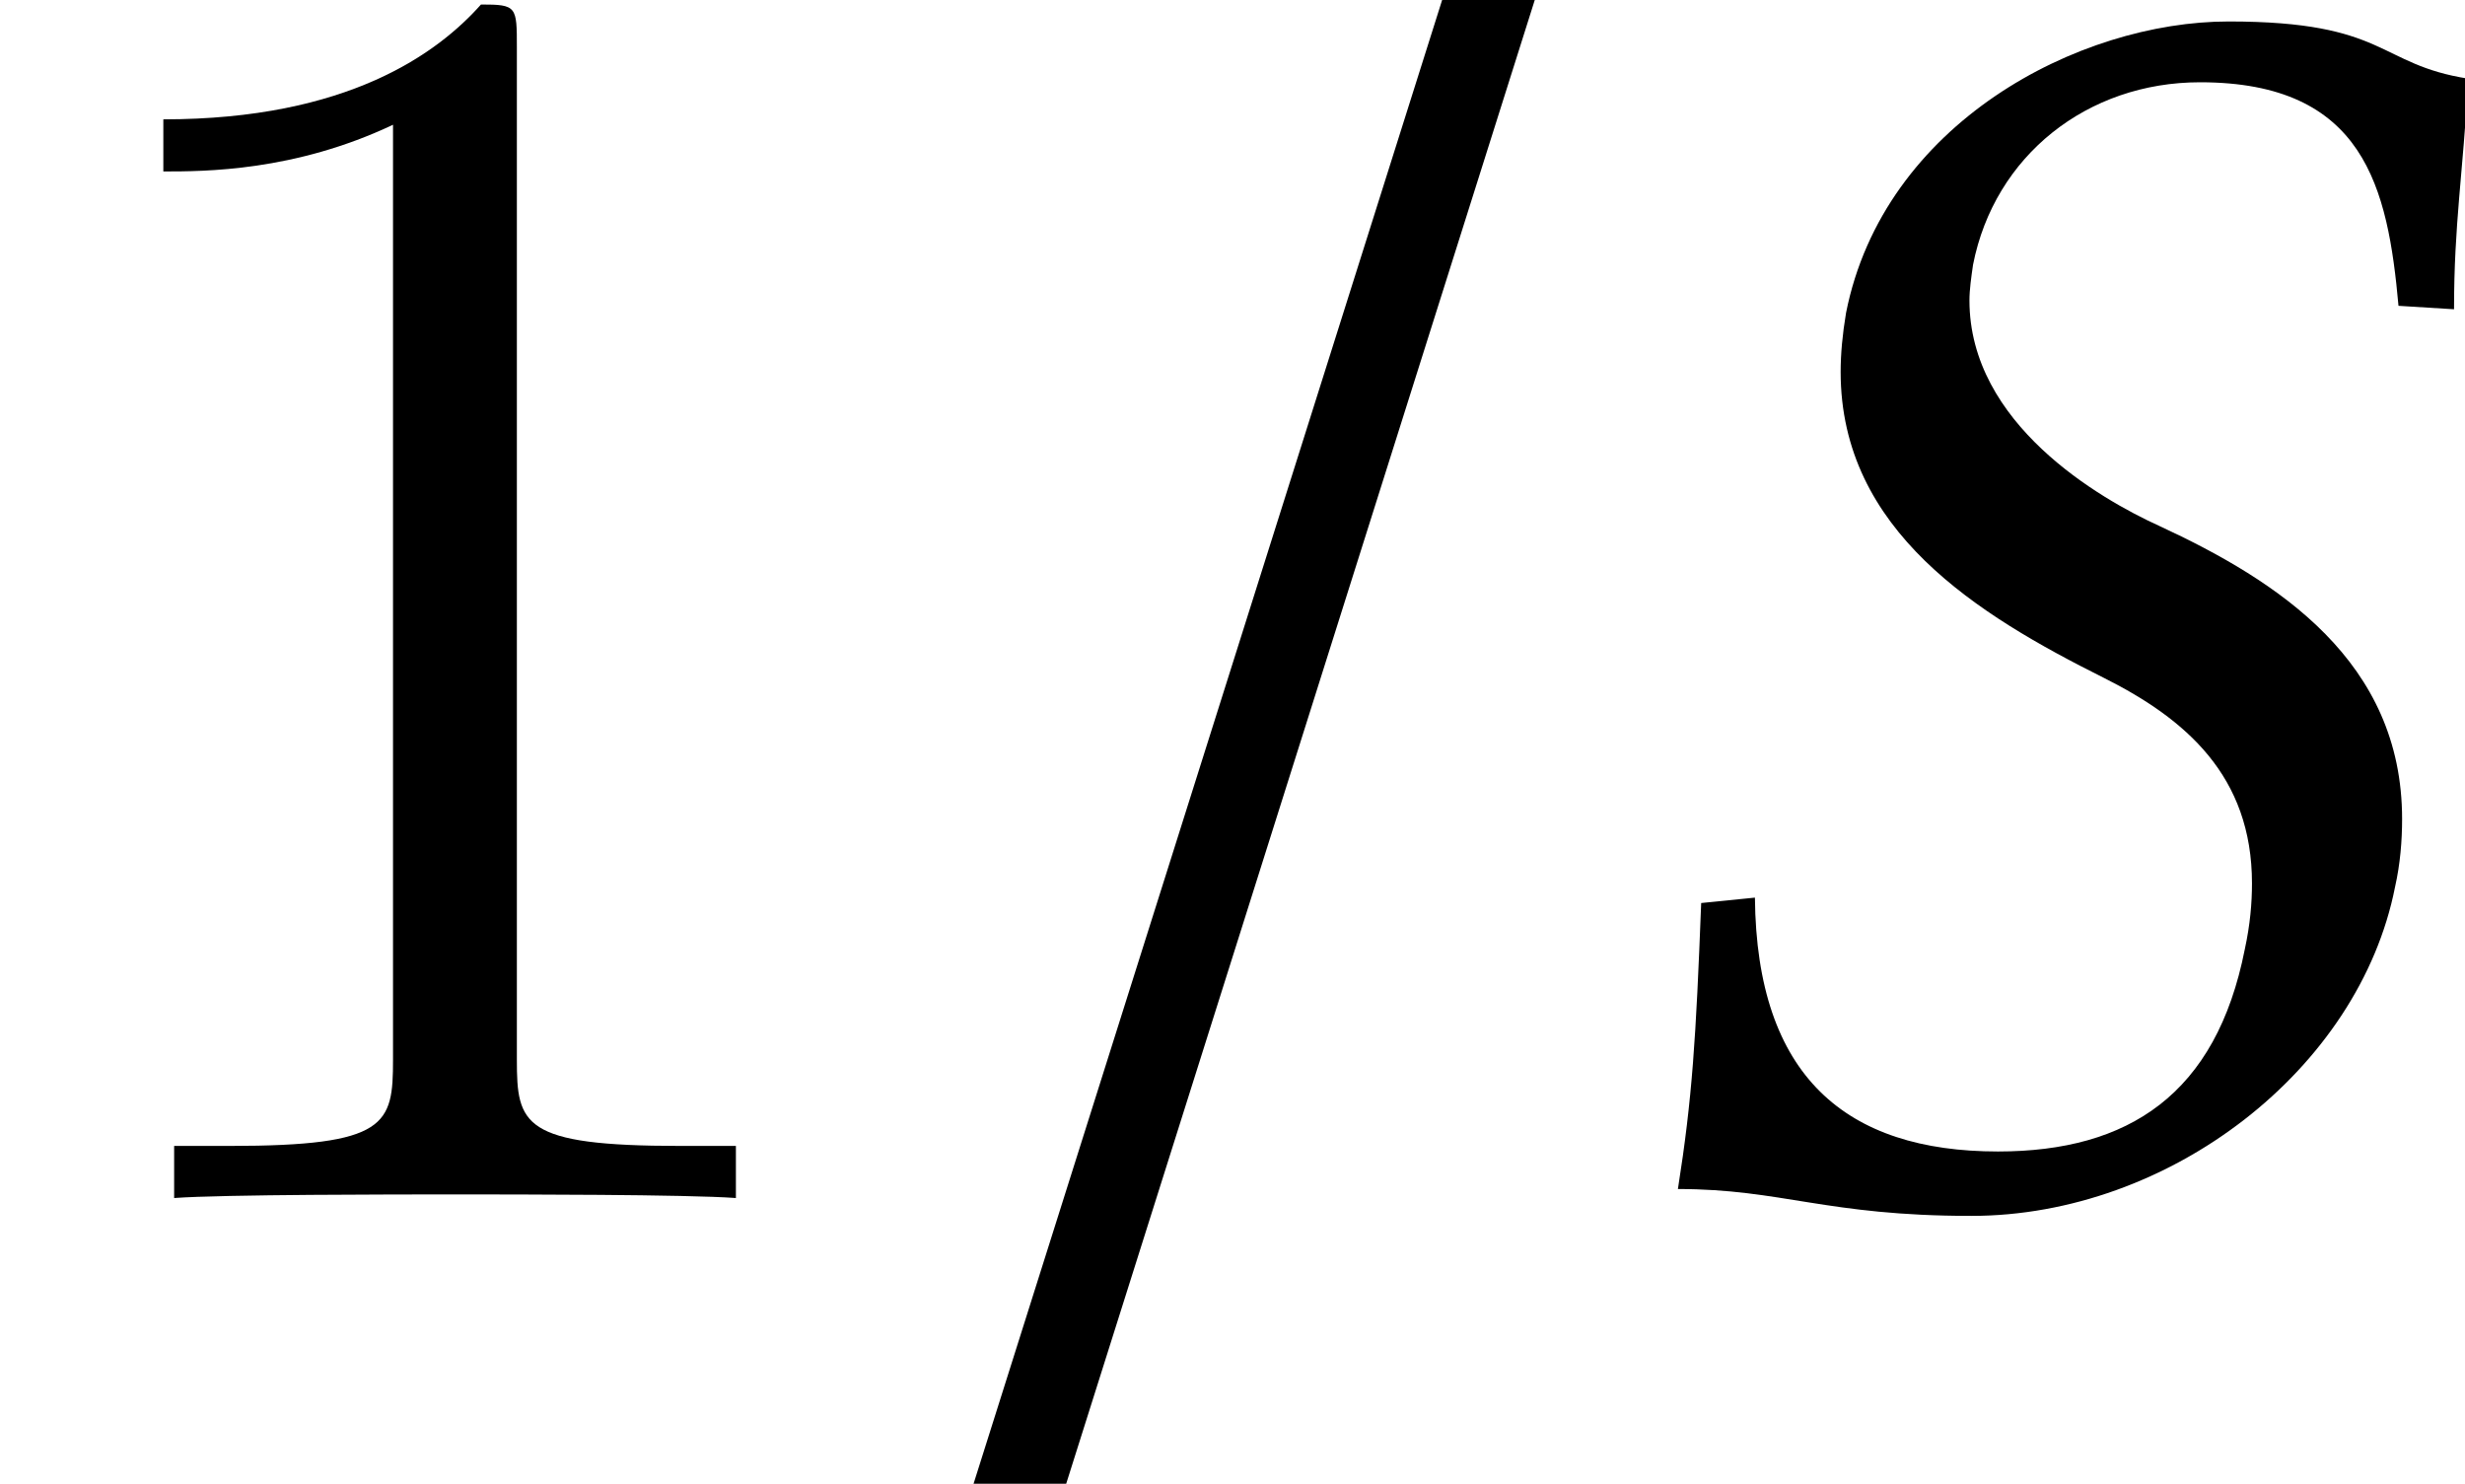 <?xml version='1.0' encoding='UTF-8'?>
<!-- This file was generated by dvisvgm 1.15.1 -->
<svg height='9.883pt' version='1.1' viewBox='0 -7.98 16.42 9.883' width='16.42pt' xmlns='http://www.w3.org/2000/svg' xmlns:xlink='http://www.w3.org/1999/xlink'>
<defs>
<path d='M4.497 -8.045H3.88L0.736 1.91H1.353L4.497 -8.045Z' id='g4-61'/>
<path d='M5.872 -7.456C5.264 -7.551 5.336 -7.837 4.276 -7.837C3.275 -7.837 1.977 -7.158 1.727 -5.896C1.703 -5.753 1.691 -5.622 1.691 -5.503C1.691 -4.443 2.608 -3.883 3.442 -3.466C3.99 -3.192 4.431 -2.811 4.431 -2.096C4.431 -1.965 4.419 -1.822 4.383 -1.656C4.192 -0.691 3.609 -0.31 2.739 -0.31C1.727 -0.31 1.131 -0.81 1.12 -2.001L0.762 -1.965C0.727 -1.06 0.703 -0.667 0.607 -0.06C1.298 -0.06 1.596 0.119 2.561 0.119C3.883 0.119 5.145 -0.858 5.384 -2.072C5.419 -2.227 5.431 -2.382 5.431 -2.525C5.431 -3.573 4.609 -4.109 3.811 -4.478C3.418 -4.657 2.549 -5.157 2.549 -5.979C2.549 -6.051 2.561 -6.134 2.573 -6.217C2.716 -6.944 3.335 -7.432 4.085 -7.432C5.181 -7.432 5.336 -6.729 5.407 -5.943L5.777 -5.92C5.777 -6.491 5.836 -6.813 5.872 -7.456Z' id='g7-83'/>
<path d='M3.443 -7.663C3.443 -7.938 3.443 -7.95 3.204 -7.95C2.917 -7.627 2.319 -7.185 1.088 -7.185V-6.838C1.363 -6.838 1.961 -6.838 2.618 -7.149V-0.921C2.618 -0.49 2.582 -0.347 1.53 -0.347H1.16V0C1.482 -0.024 2.642 -0.024 3.037 -0.024S4.579 -0.024 4.902 0V-0.347H4.531C3.479 -0.347 3.443 -0.49 3.443 -0.921V-7.663Z' id='g9-49'/>
</defs>
<g id='page1'>
<use x='0' xlink:href='#g9-49' y='0'/>
<use x='5.747' xlink:href='#g4-61' y='0'/>
<use x='10.57' xlink:href='#g7-83' y='0'/>
</g>
</svg>
